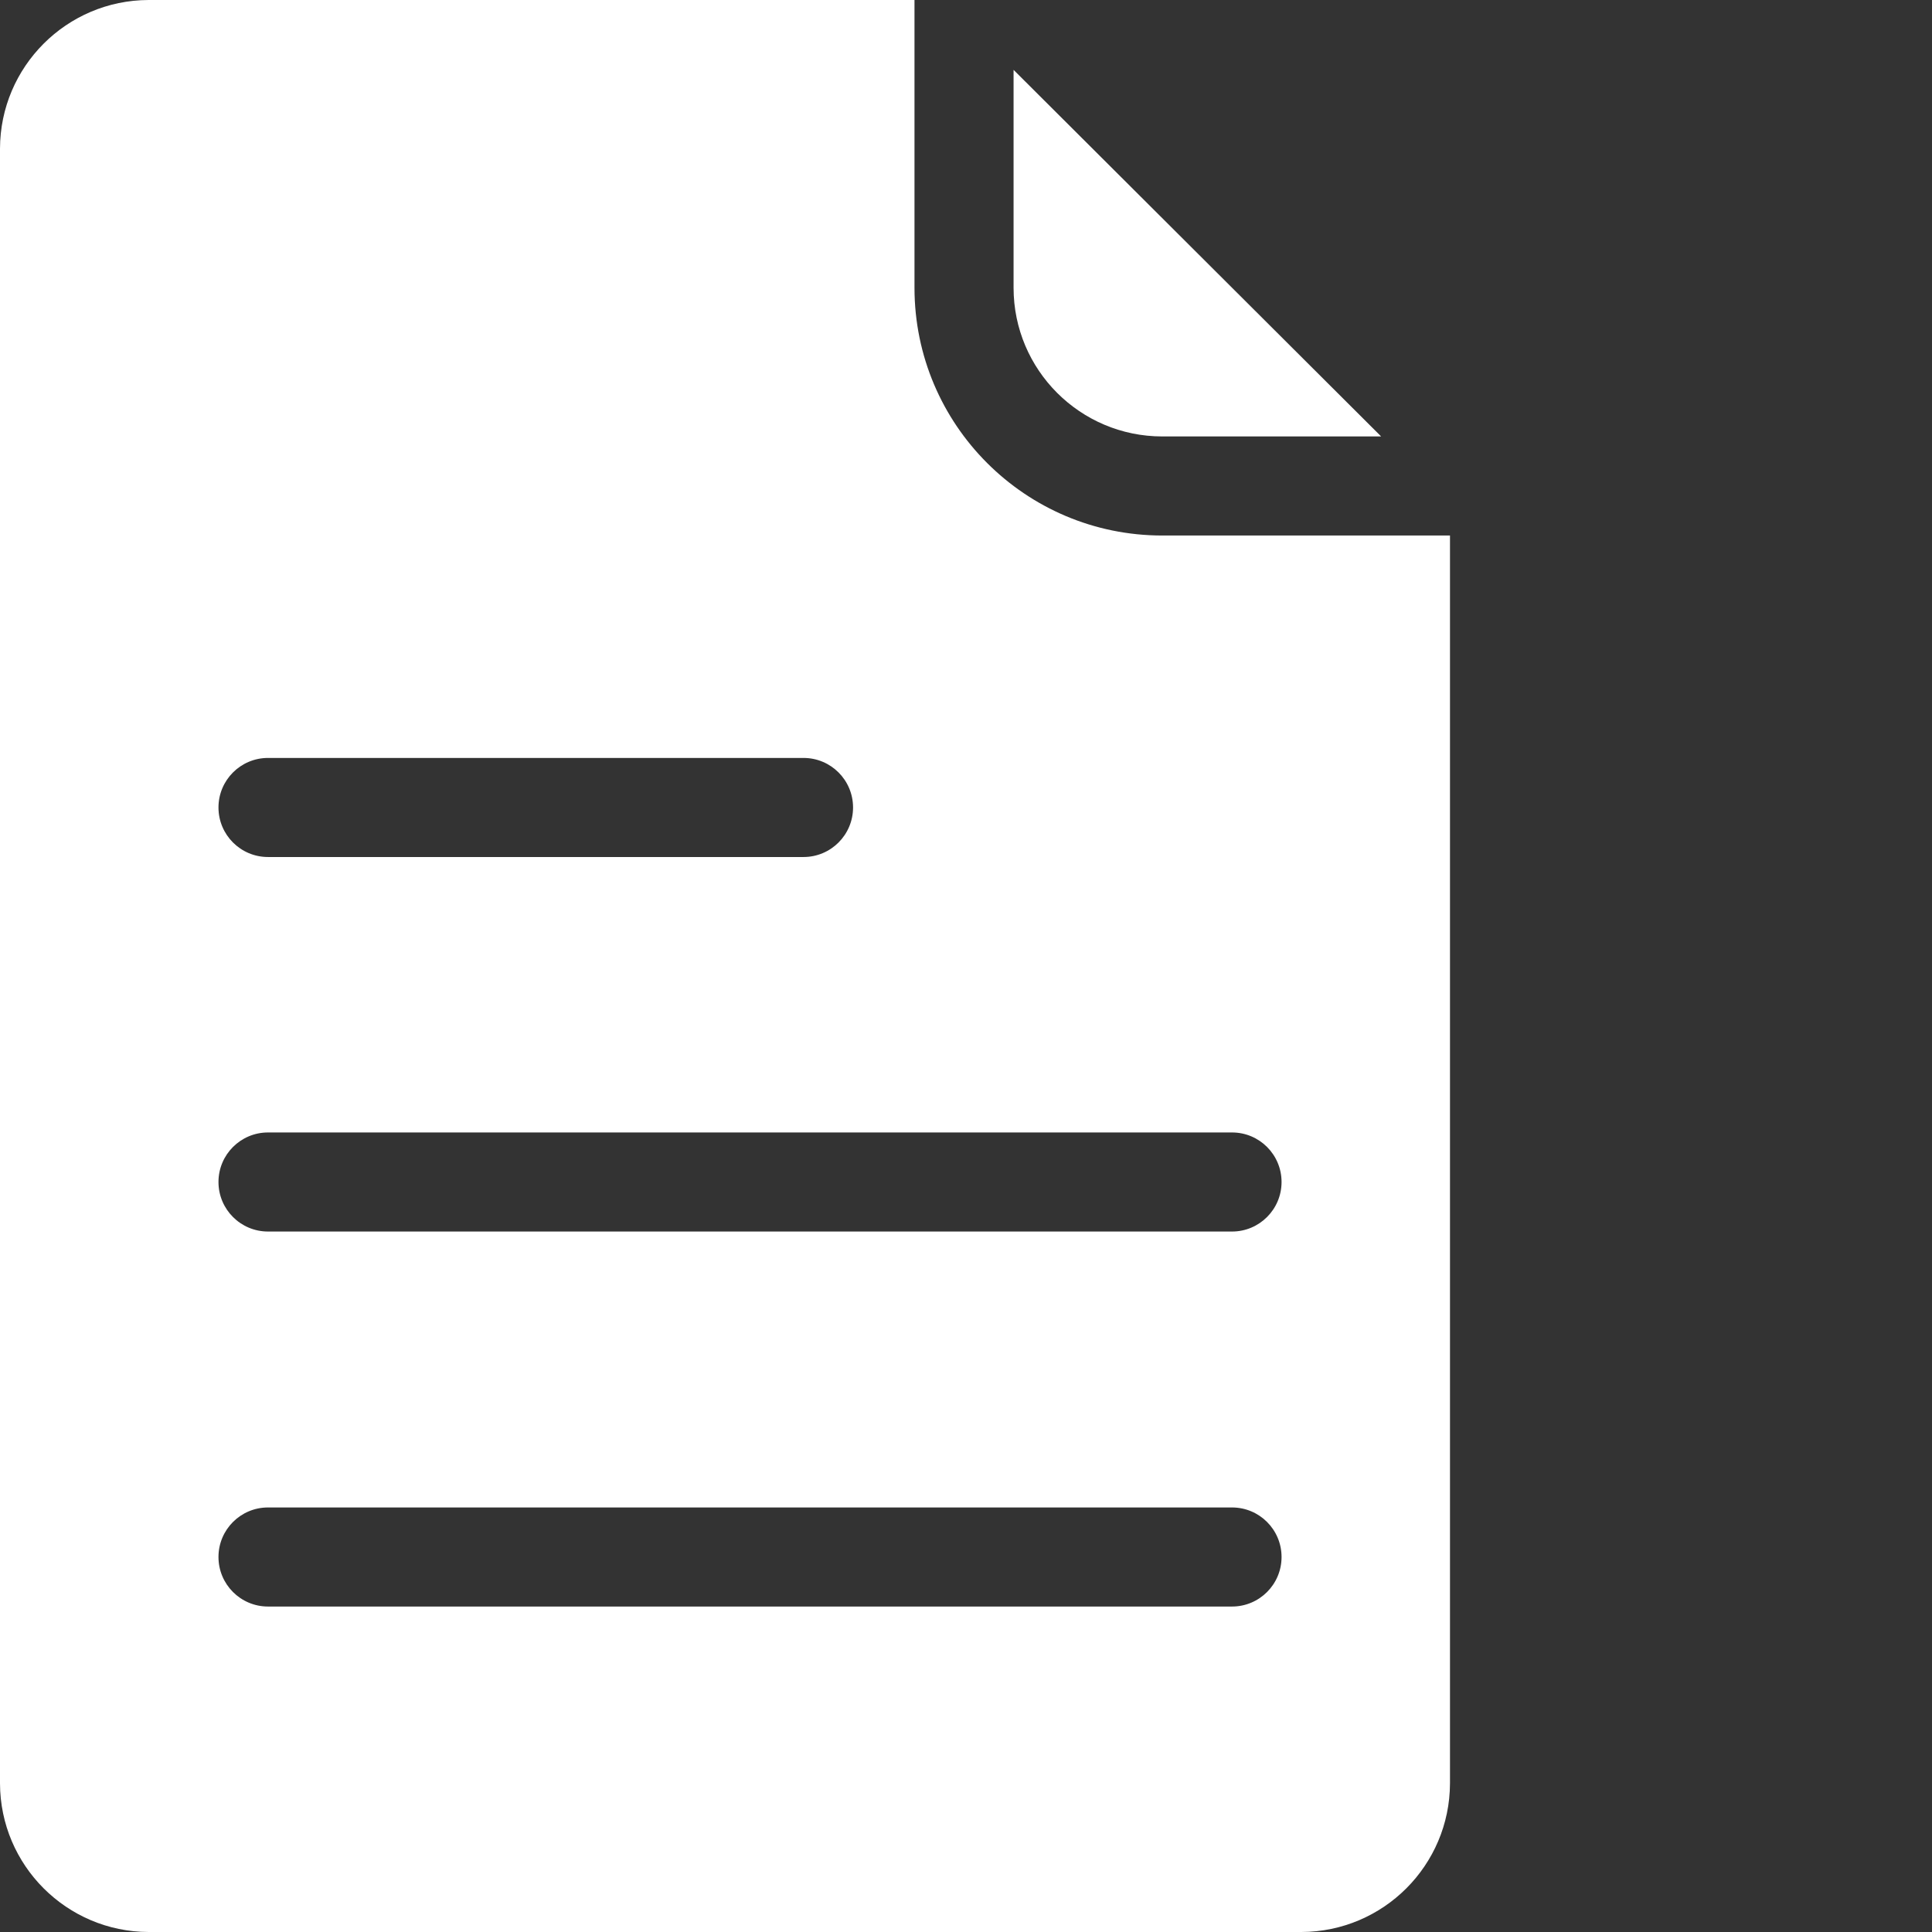 <?xml version="1.0"?>
<svg xmlns="http://www.w3.org/2000/svg" xmlns:xlink="http://www.w3.org/1999/xlink" xmlns:svgjs="http://svgjs.com/svgjs" version="1.1" width="512" height="512" x="0" y="0" viewBox="0 0 390 390" style="enable-background:new 0 0 512 512" xml:space="preserve" class=""><rect x="0" y="0" width="390" height="390" fill="#333333" stroke="none"/><g><path xmlns="http://www.w3.org/2000/svg" d="m234.602 108.102c-27.613-.012-49.992-22.391-50-50v-58.102h-154.602c-16.547.047-29.953 13.453-30 30v330c.047 16.547 13.453 29.953 30 30h232.699c16.551-.047 29.953-13.453 30-30v-251.898zm-180.5 44.898h108.098c5.523 0 10 4.477 10 10s-4.477 10-10 10h-108.098c-5.523 0-10-4.477-10-10s4.477-10 10-10zm194.598 171.301h-194.598c-5.523 0-10-4.477-10-10 0-5.523 4.477-10 10-10h194.598c5.523 0 10 4.477 10 10 0 5.523-4.477 10-10 10zm0-75.699h-194.598c-5.523 0-10-4.48-10-10 0-5.523 4.477-10 10-10h194.598c5.523 0 10 4.477 10 10 0 5.52-4.477 10-10 10zm0 0" fill="#ffffff" data-original="#000000" style="" class=""/><path xmlns="http://www.w3.org/2000/svg" d="m234.602 88.102h44.199l-74.199-74v44c.012 16.562 13.434 29.984 30 30zm0 0" fill="#ffffff" data-original="#000000" style="" class=""/></g></svg>
